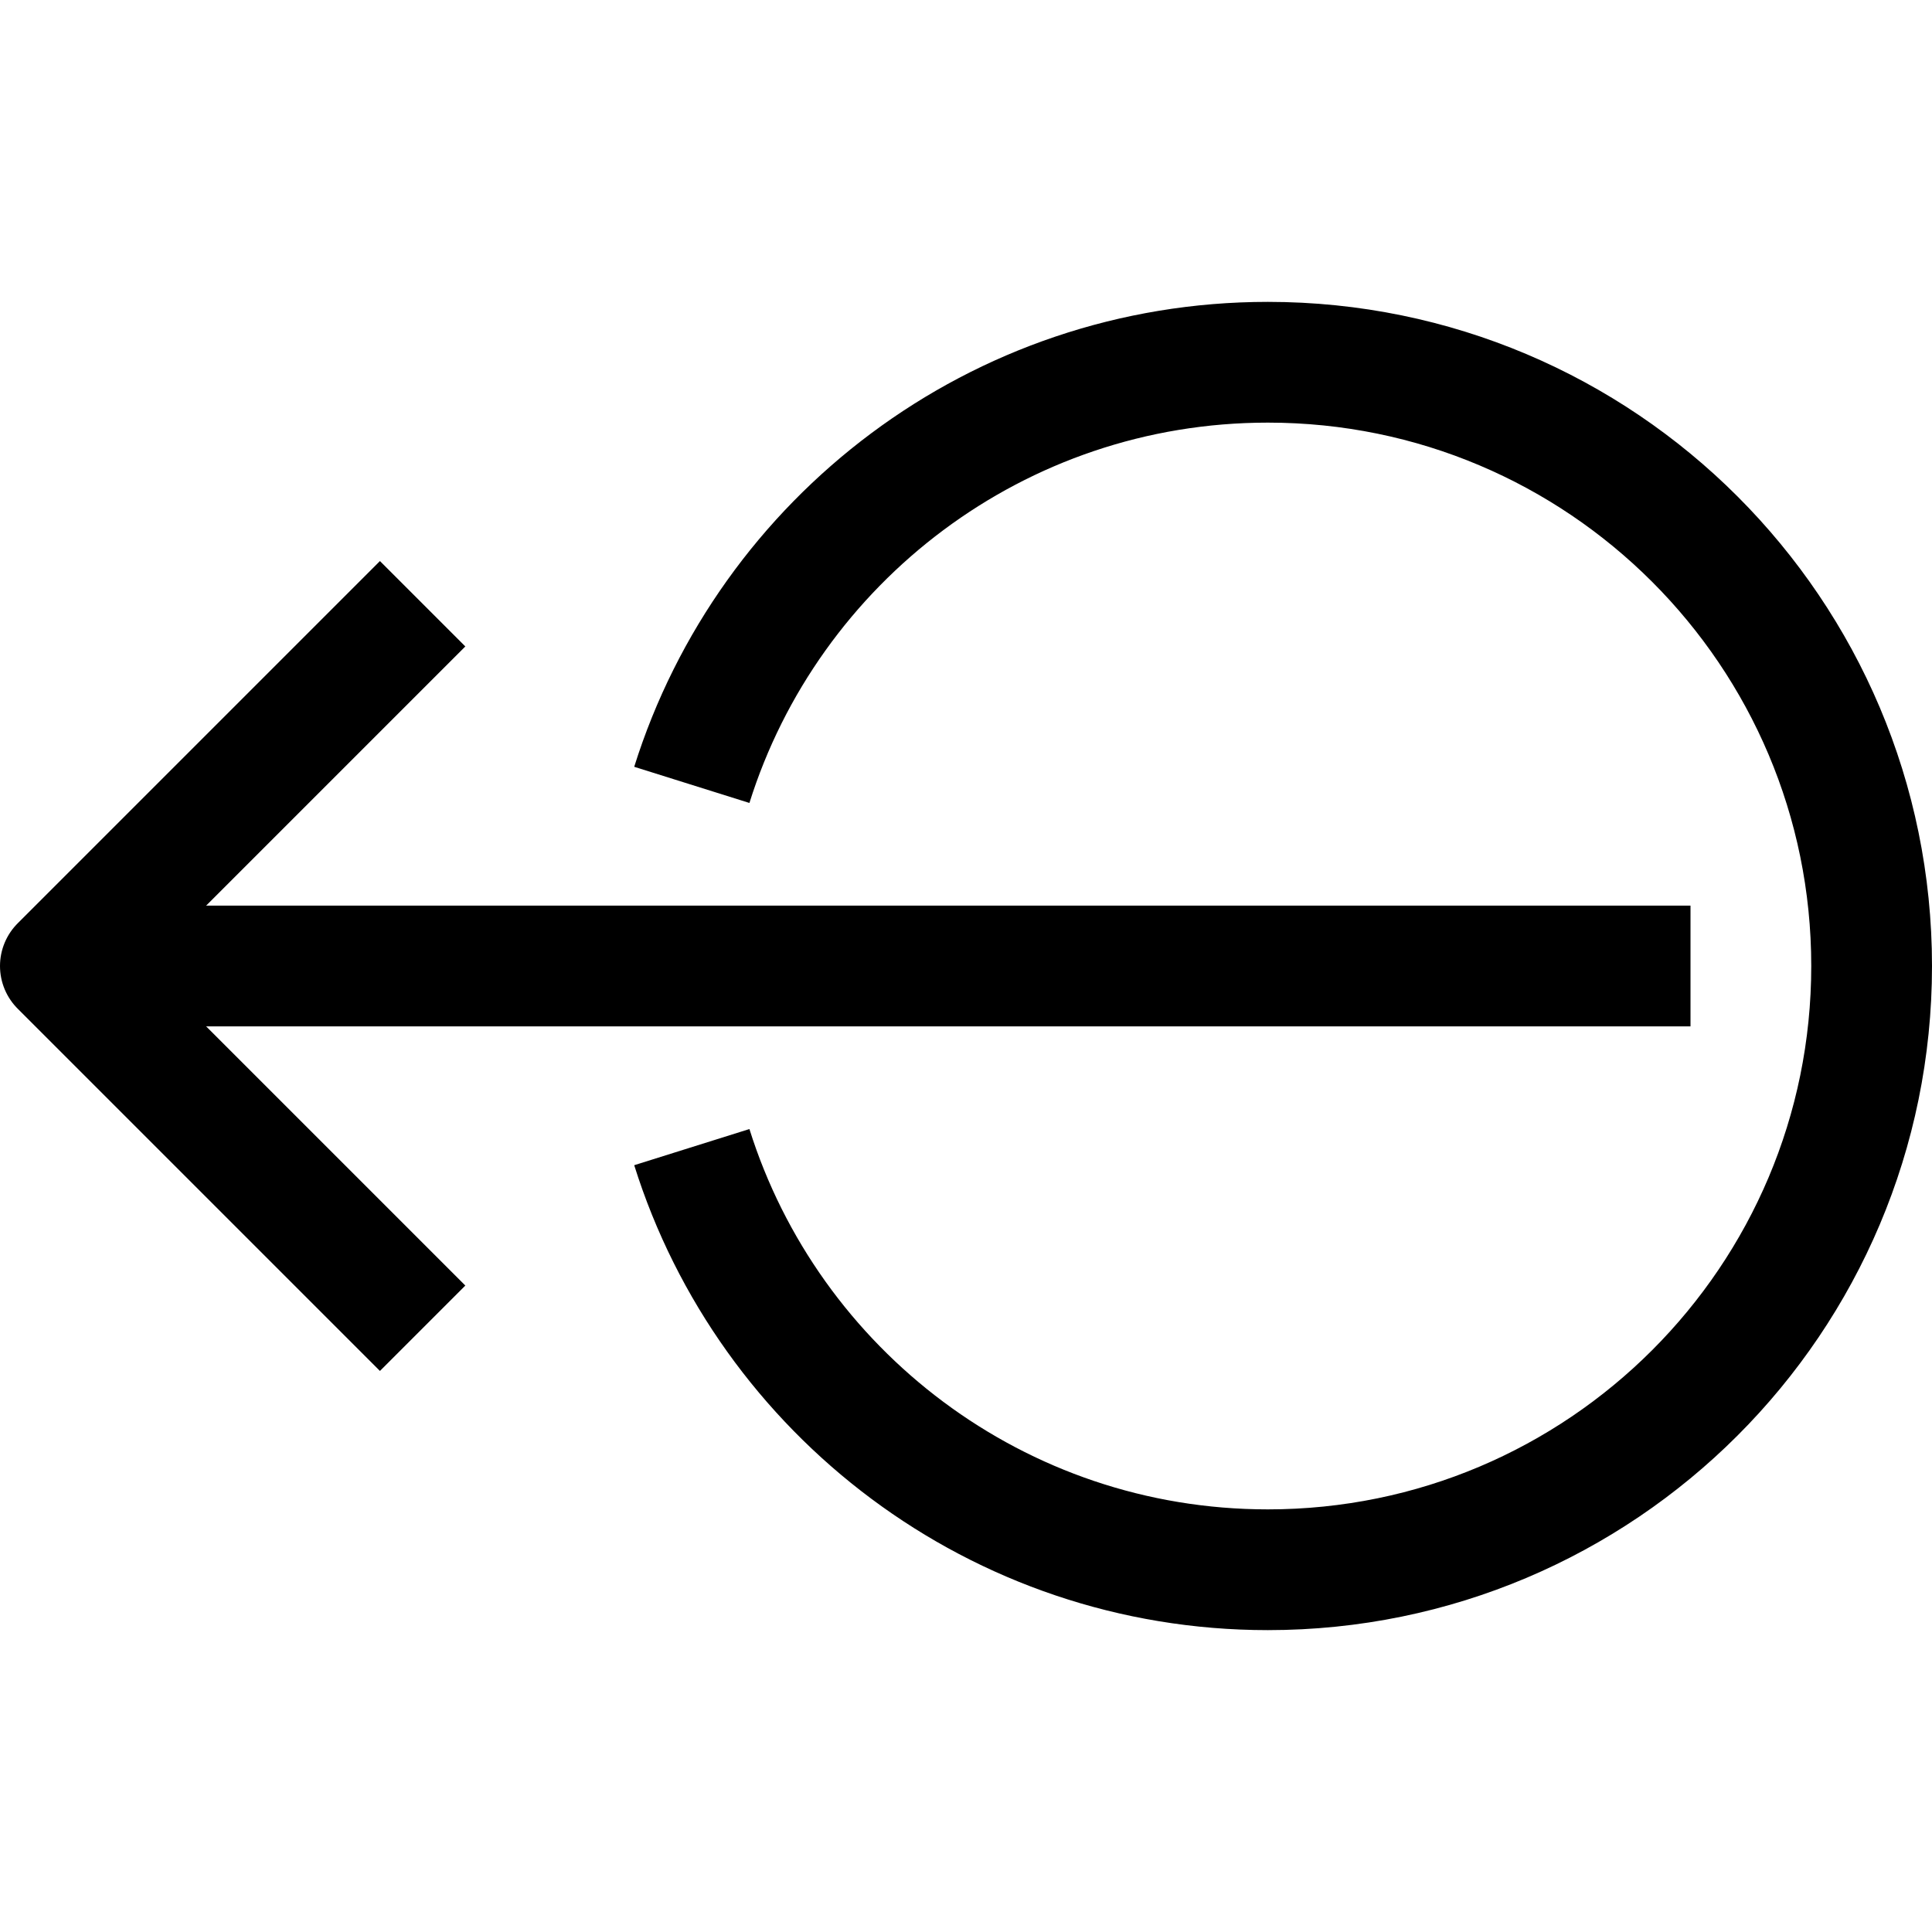 <svg width="24" height="24" viewBox="0 0 24 24" fill="none" xmlns="http://www.w3.org/2000/svg">
<path d="M21 12H0.75" stroke="black" stroke-width="1.5" stroke-miterlimit="10" stroke-linejoin="round"/>
<path d="M5.25 16.5L0.75 12L5.25 7.5" stroke="black" stroke-width="1.5" stroke-miterlimit="10" stroke-linejoin="round"/>
<path d="M8.594 14.25C9.549 17.293 12.393 19.5 15.75 19.5C19.892 19.5 23.25 16.142 23.25 12C23.25 7.858 19.892 4.5 15.75 4.5C12.392 4.5 9.549 6.707 8.594 9.75" stroke="black" stroke-width="1.5" stroke-miterlimit="10" stroke-linejoin="round"/>
</svg>
